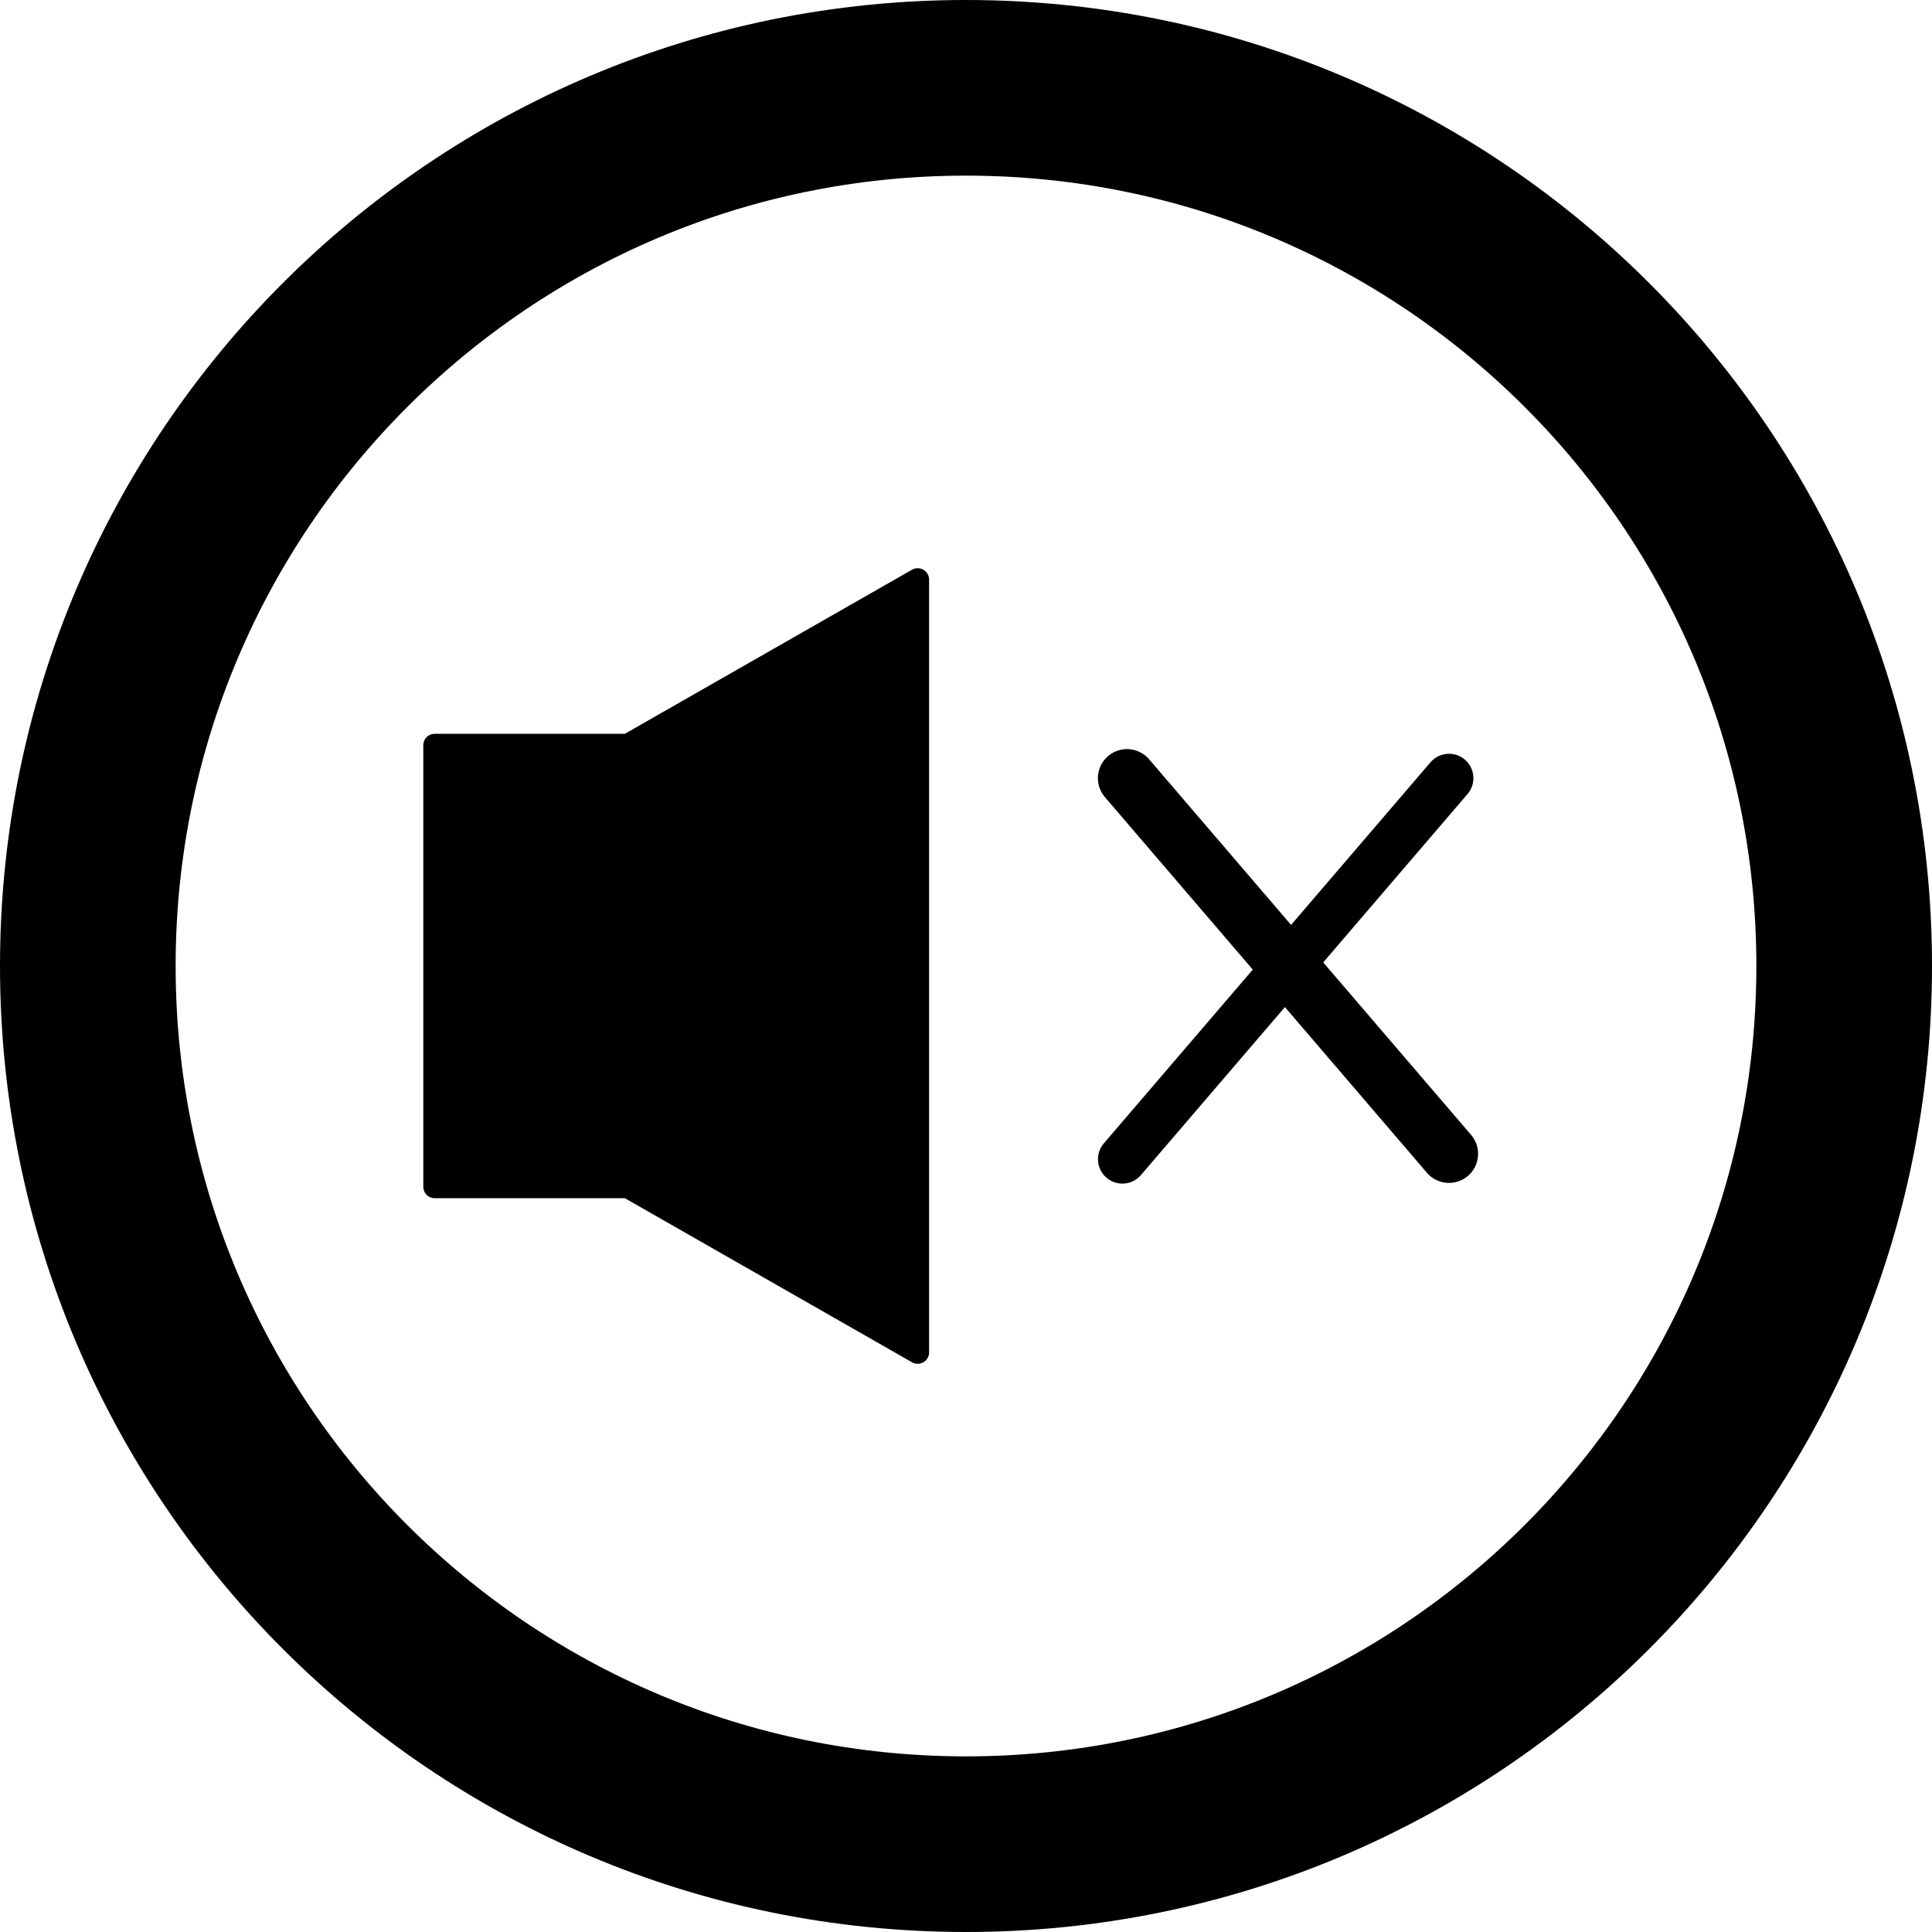 <svg width="55" height="55" viewBox="0 0 55 55" fill="none" xmlns="http://www.w3.org/2000/svg">
  <g clip-path="url(#clip0_33_43)">
  <path d="M52.5 27.5C52.5 41.307 41.307 52.5 27.5 52.5C13.693 52.5 2.5 41.307 2.5 27.5C2.5 13.693 13.693 2.5 27.5 2.5C41.307 2.5 52.5 13.693 52.5 27.5Z" stroke="black" stroke-width="5" stroke-miterlimit="1.5" stroke-linecap="round" stroke-linejoin="round"/>
  <path fill-rule="evenodd" clip-rule="evenodd" d="M26.125 16.5V38.5L17.875 33.786H12.375V21.214H17.875L26.125 16.5Z" fill="black" stroke="black" stroke-width="0.649" stroke-miterlimit="1.5" stroke-linecap="round" stroke-linejoin="round"/>
  <path d="M31.952 33L41.25 22.153" stroke="black" stroke-width="1.389" stroke-miterlimit="1.5" stroke-linecap="round" stroke-linejoin="round"/>
  <path d="M41.25 32.847L32.083 22.153" stroke="black" stroke-width="1.656" stroke-miterlimit="1.5" stroke-linecap="round" stroke-linejoin="round"/>
  </g>
  <defs>
  <clipPath id="clip0_33_43">
  <rect width="55" height="55" fill="white"/>
  </clipPath>
  </defs>
</svg>